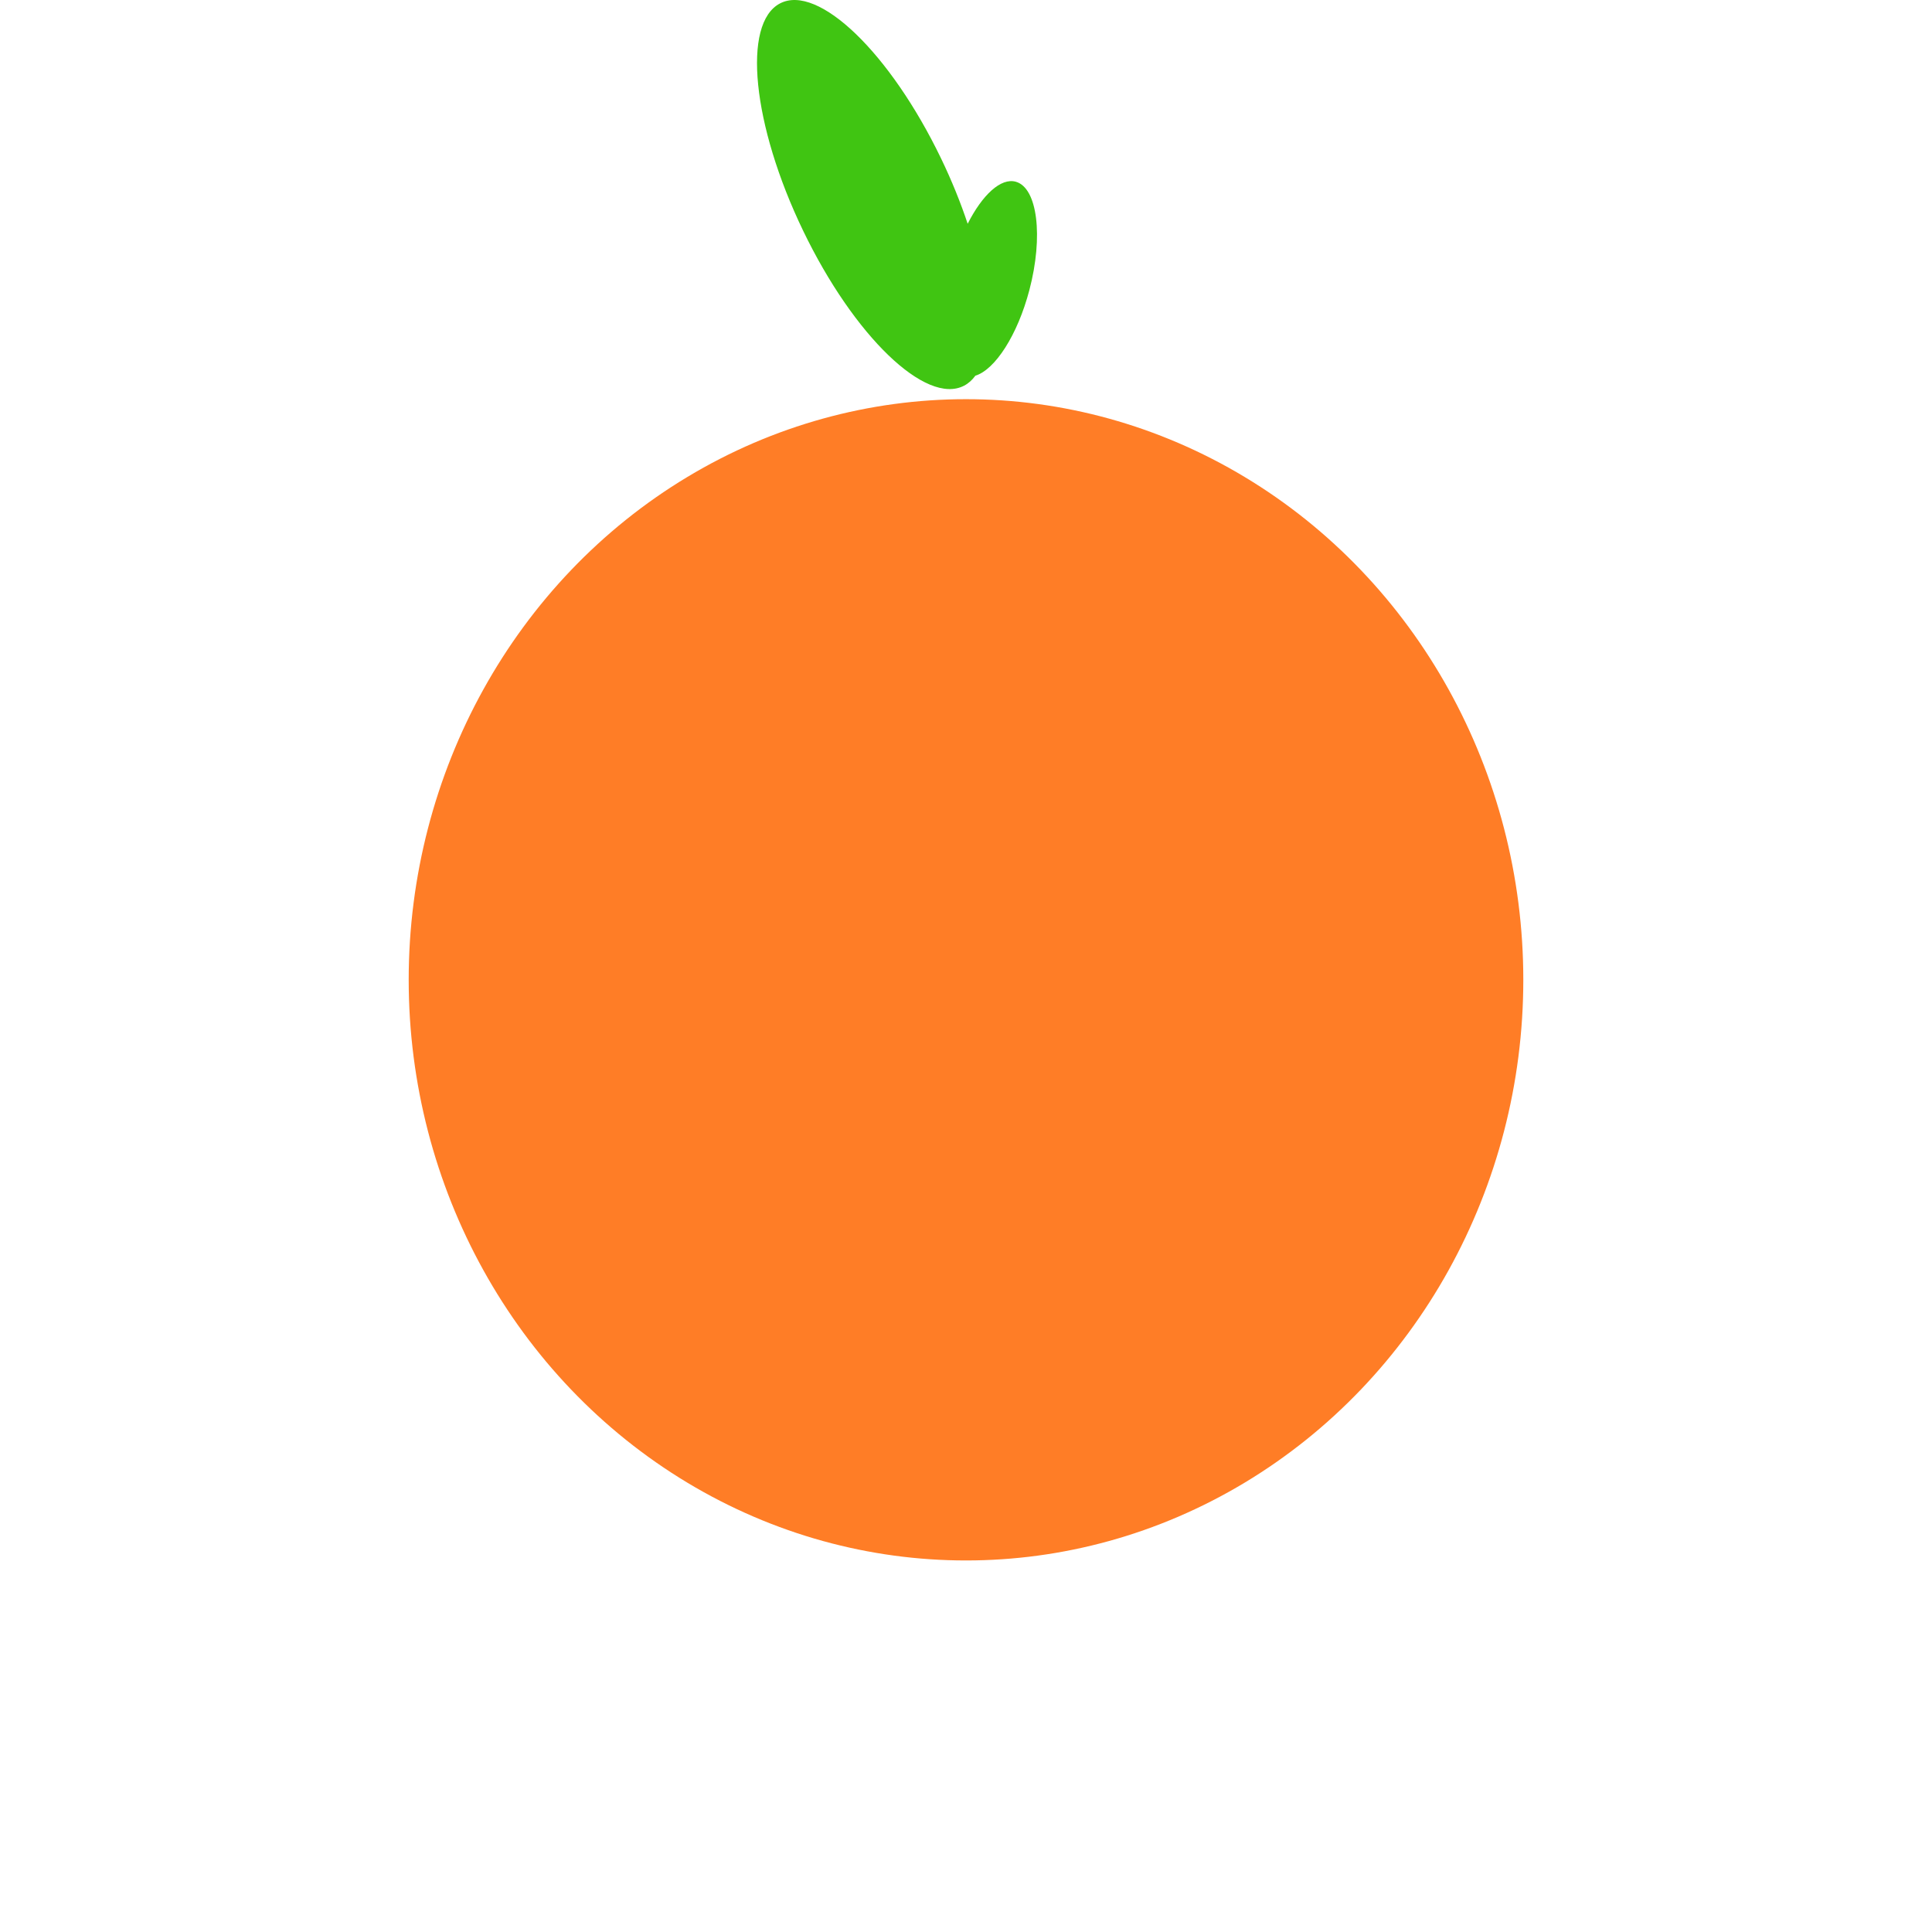 <svg width="52" height="52" viewBox="0 0 52 52" fill="none" xmlns="http://www.w3.org/2000/svg">
<ellipse cx="26" cy="26.372" rx="15" ry="15.628" fill="#FF7D26"/>
<path fill-rule="evenodd" clip-rule="evenodd" d="M26.045 6.023C25.856 5.455 25.617 4.862 25.329 4.265C23.96 1.424 22.02 -0.444 20.994 0.092C19.968 0.628 20.246 3.366 21.615 6.207C22.983 9.048 24.924 10.917 25.95 10.38C26.067 10.319 26.168 10.228 26.252 10.112C26.781 9.951 27.386 9.023 27.706 7.806C28.086 6.362 27.924 5.058 27.343 4.892C26.94 4.777 26.44 5.243 26.045 6.023Z" fill="#40C512"/>
</svg>
